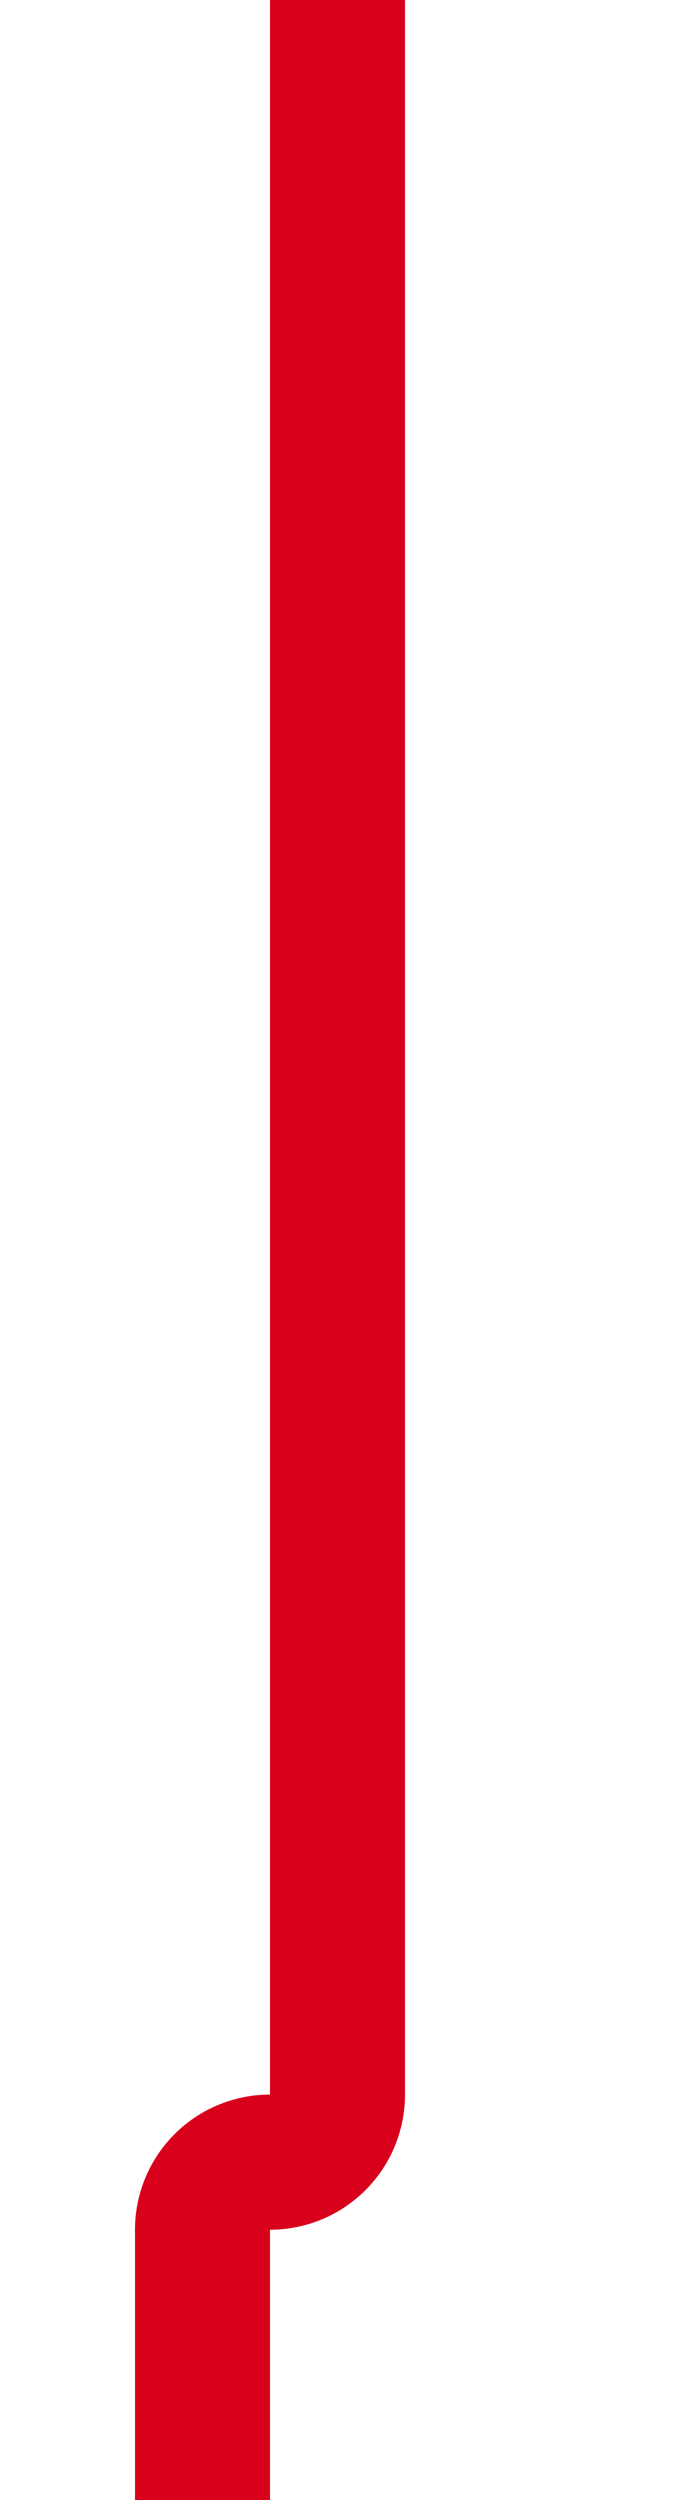 ﻿<?xml version="1.0" encoding="utf-8"?>
<svg version="1.1" xmlns:xlink="http://www.w3.org/1999/xlink" width="10px" height="37px" preserveAspectRatio="xMidYMin meet" viewBox="266 1142  8 37" xmlns="http://www.w3.org/2000/svg">
  <path d="M 268 1206  L 268 1175  A 1 1 0 0 1 269 1174 A 1 1 0 0 0 270 1173 L 270 1142  " stroke-width="2" stroke="#d9001b" fill="none" />
</svg>